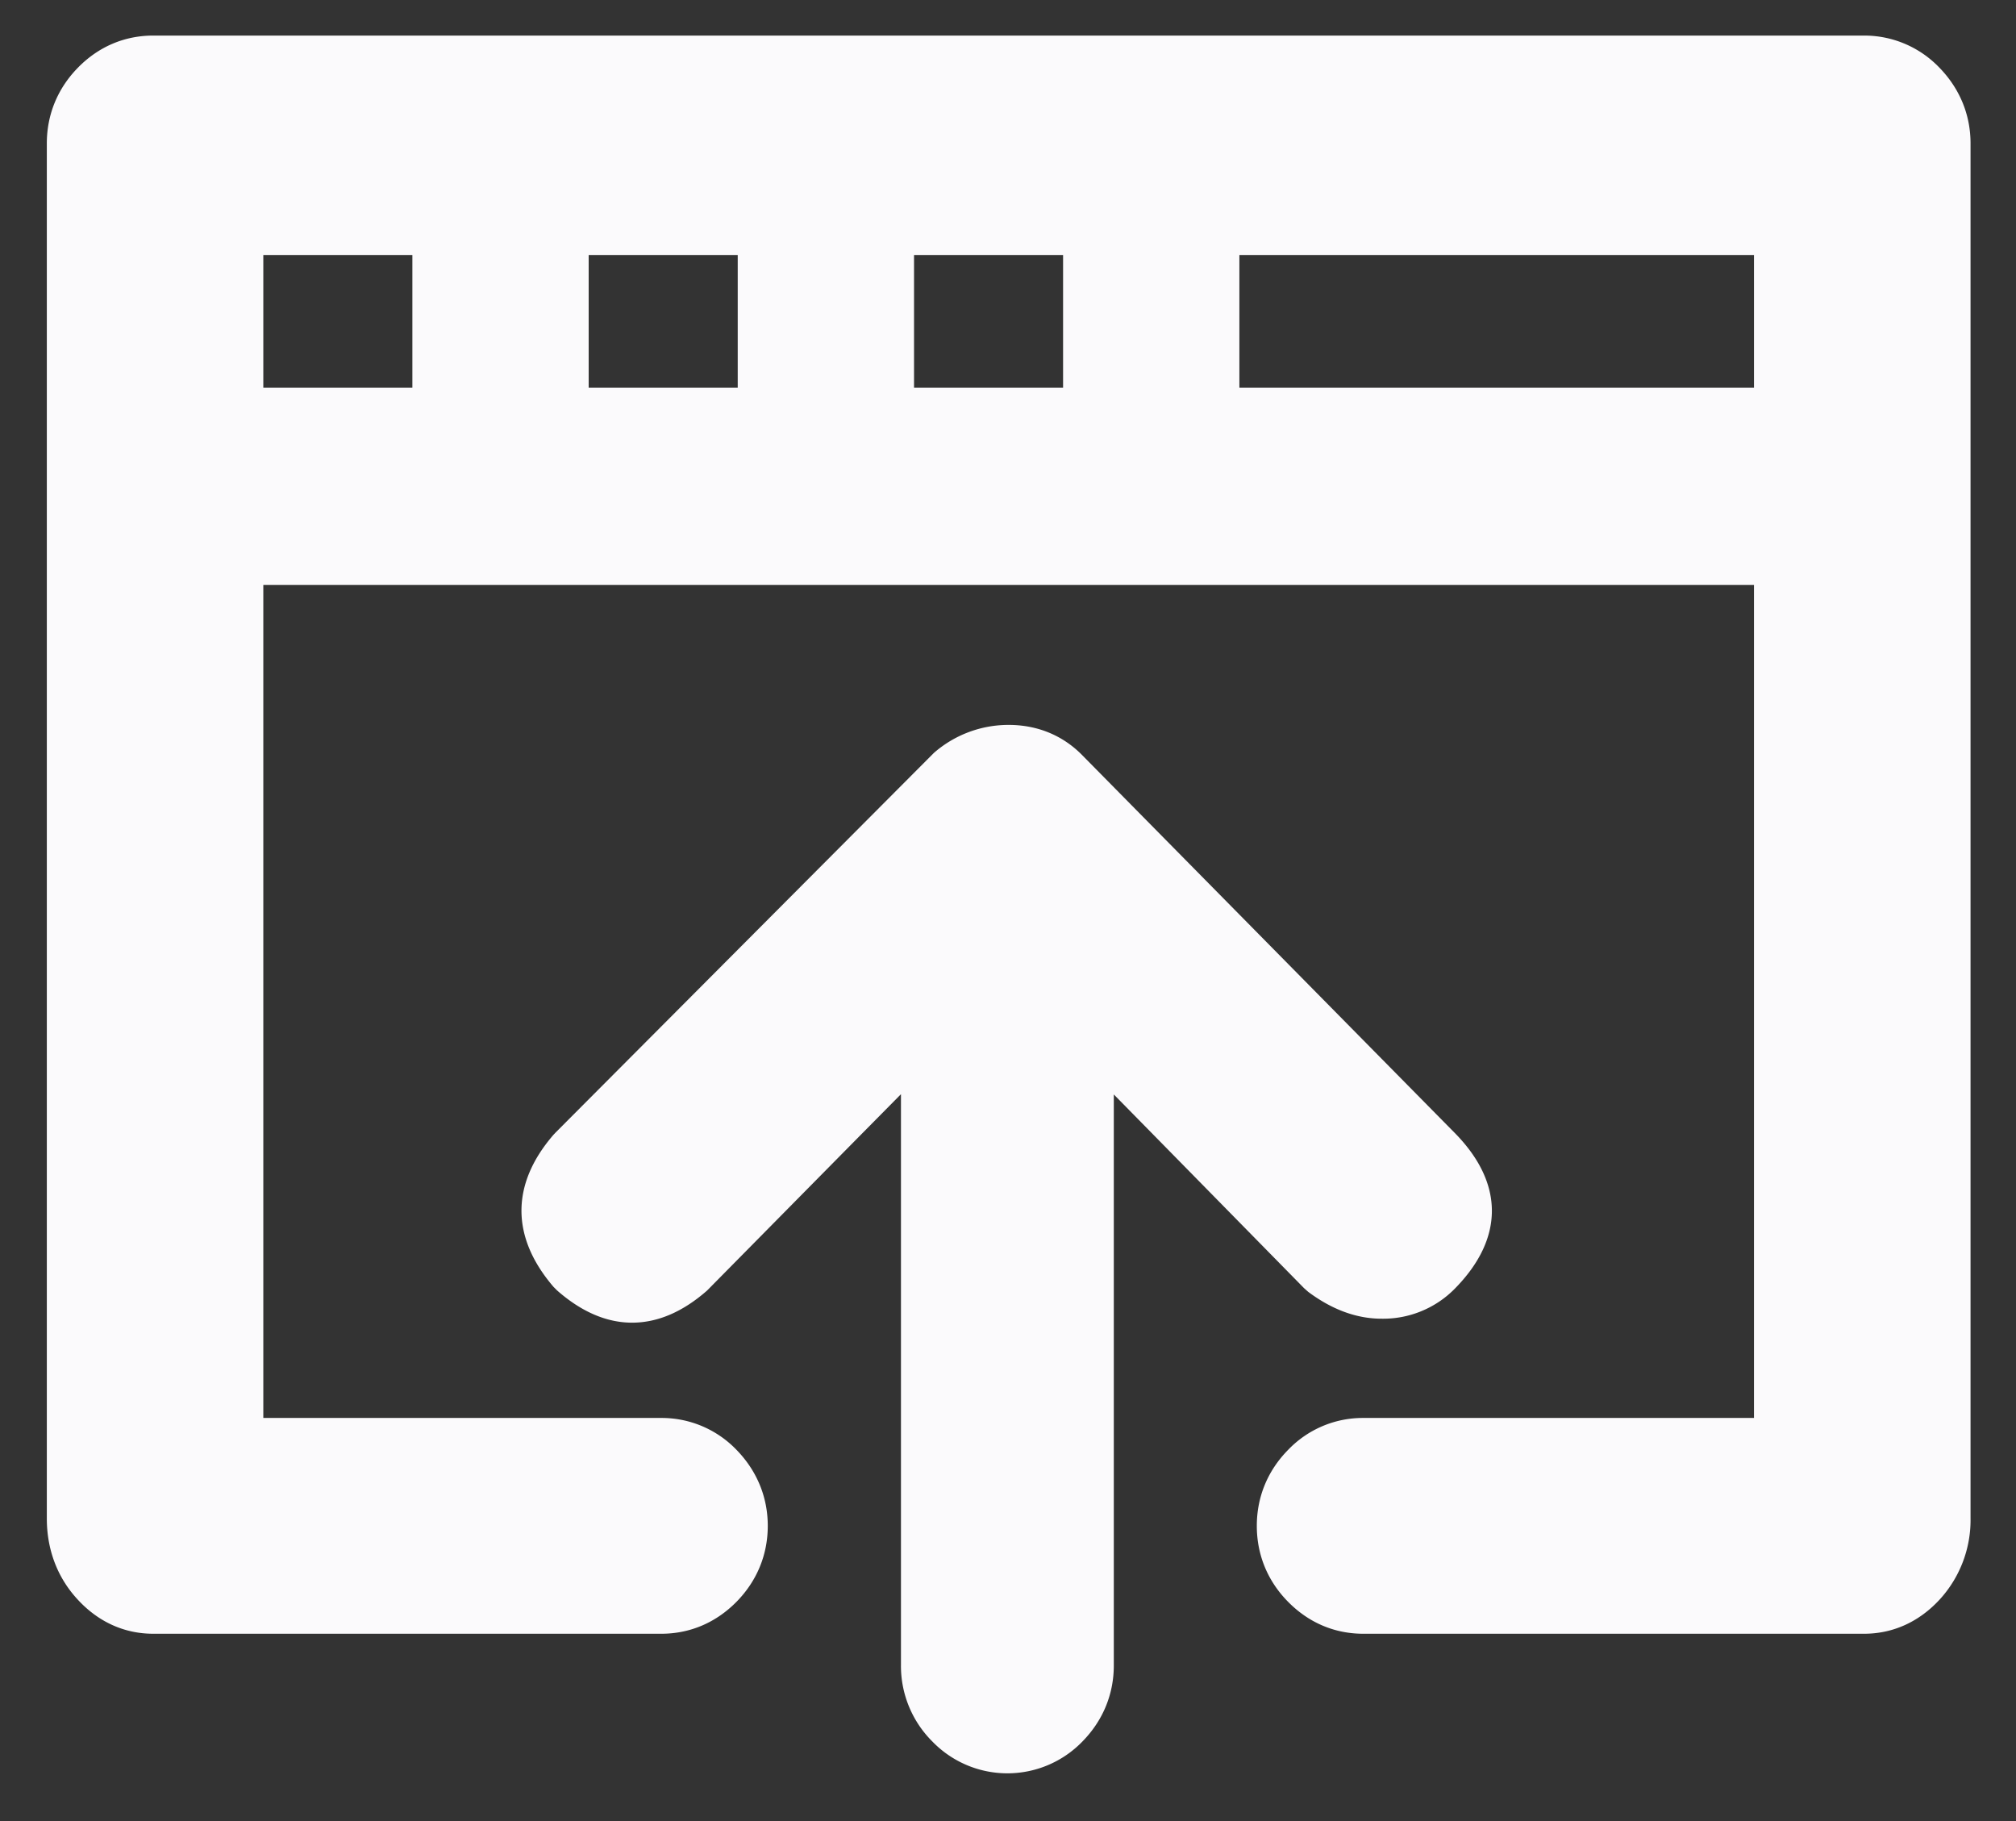 <svg xmlns="http://www.w3.org/2000/svg" width="31" height="28">
    <rect width="100%" height="100%" fill="#333333" stroke="none"/>
    <path fill="#FBFAFC" fill-rule="evenodd" d="M30.301 2.206c0-.444-.168-.849-.485-1.172a1.596 1.596 0 0 0-1.152-.487H2.356c-.439 0-.838.169-1.153.489-.316.32-.483.725-.483 1.17v21.141c0 .479.162.908.47 1.242.318.348.72.531 1.166.531h7.814c.439 0 .838-.17 1.154-.49.315-.32.482-.724.482-1.169 0-.444-.168-.849-.484-1.172a1.596 1.596 0 0 0-1.152-.487H4.049V8.993h22.922v12.809h-6.008a1.59 1.59 0 0 0-1.154.489c-.316.32-.483.725-.483 1.17 0 .447.167.85.481 1.168.316.321.715.491 1.156.491h7.701c.445 0 .847-.183 1.164-.528a1.81 1.81 0 0 0 .473-1.245V2.206zM6.341 4.327V5.96H4.049V3.921h2.292v.406zm5.003 0V5.96H9.052V3.921H11.344v.406zm5.003 0V5.96h-2.292V3.921h2.292v.406zm10.624 0V5.96h-7.913V3.921h7.913v.406zM22.37 19.815a1.545 1.545 0 0 1-1.126.461c-.383 0-.763-.14-1.129-.414l-.063-.056-2.242-2.283-.683-.695v8.778c0 .444-.167.848-.48 1.168a1.605 1.605 0 0 1-2.311.002 1.639 1.639 0 0 1-.482-1.17v-8.782l-.683.691-2.298 2.328c-.373.328-.761.494-1.153.494s-.78-.167-1.153-.495l-.055-.055c-.659-.768-.656-1.58-.002-2.338l.029-.031 5.821-5.841a1.744 1.744 0 0 1 1.15-.431c.439 0 .828.159 1.126.46l5.733 5.813c.762.773.762 1.624.001 2.396z"/>
</svg>
